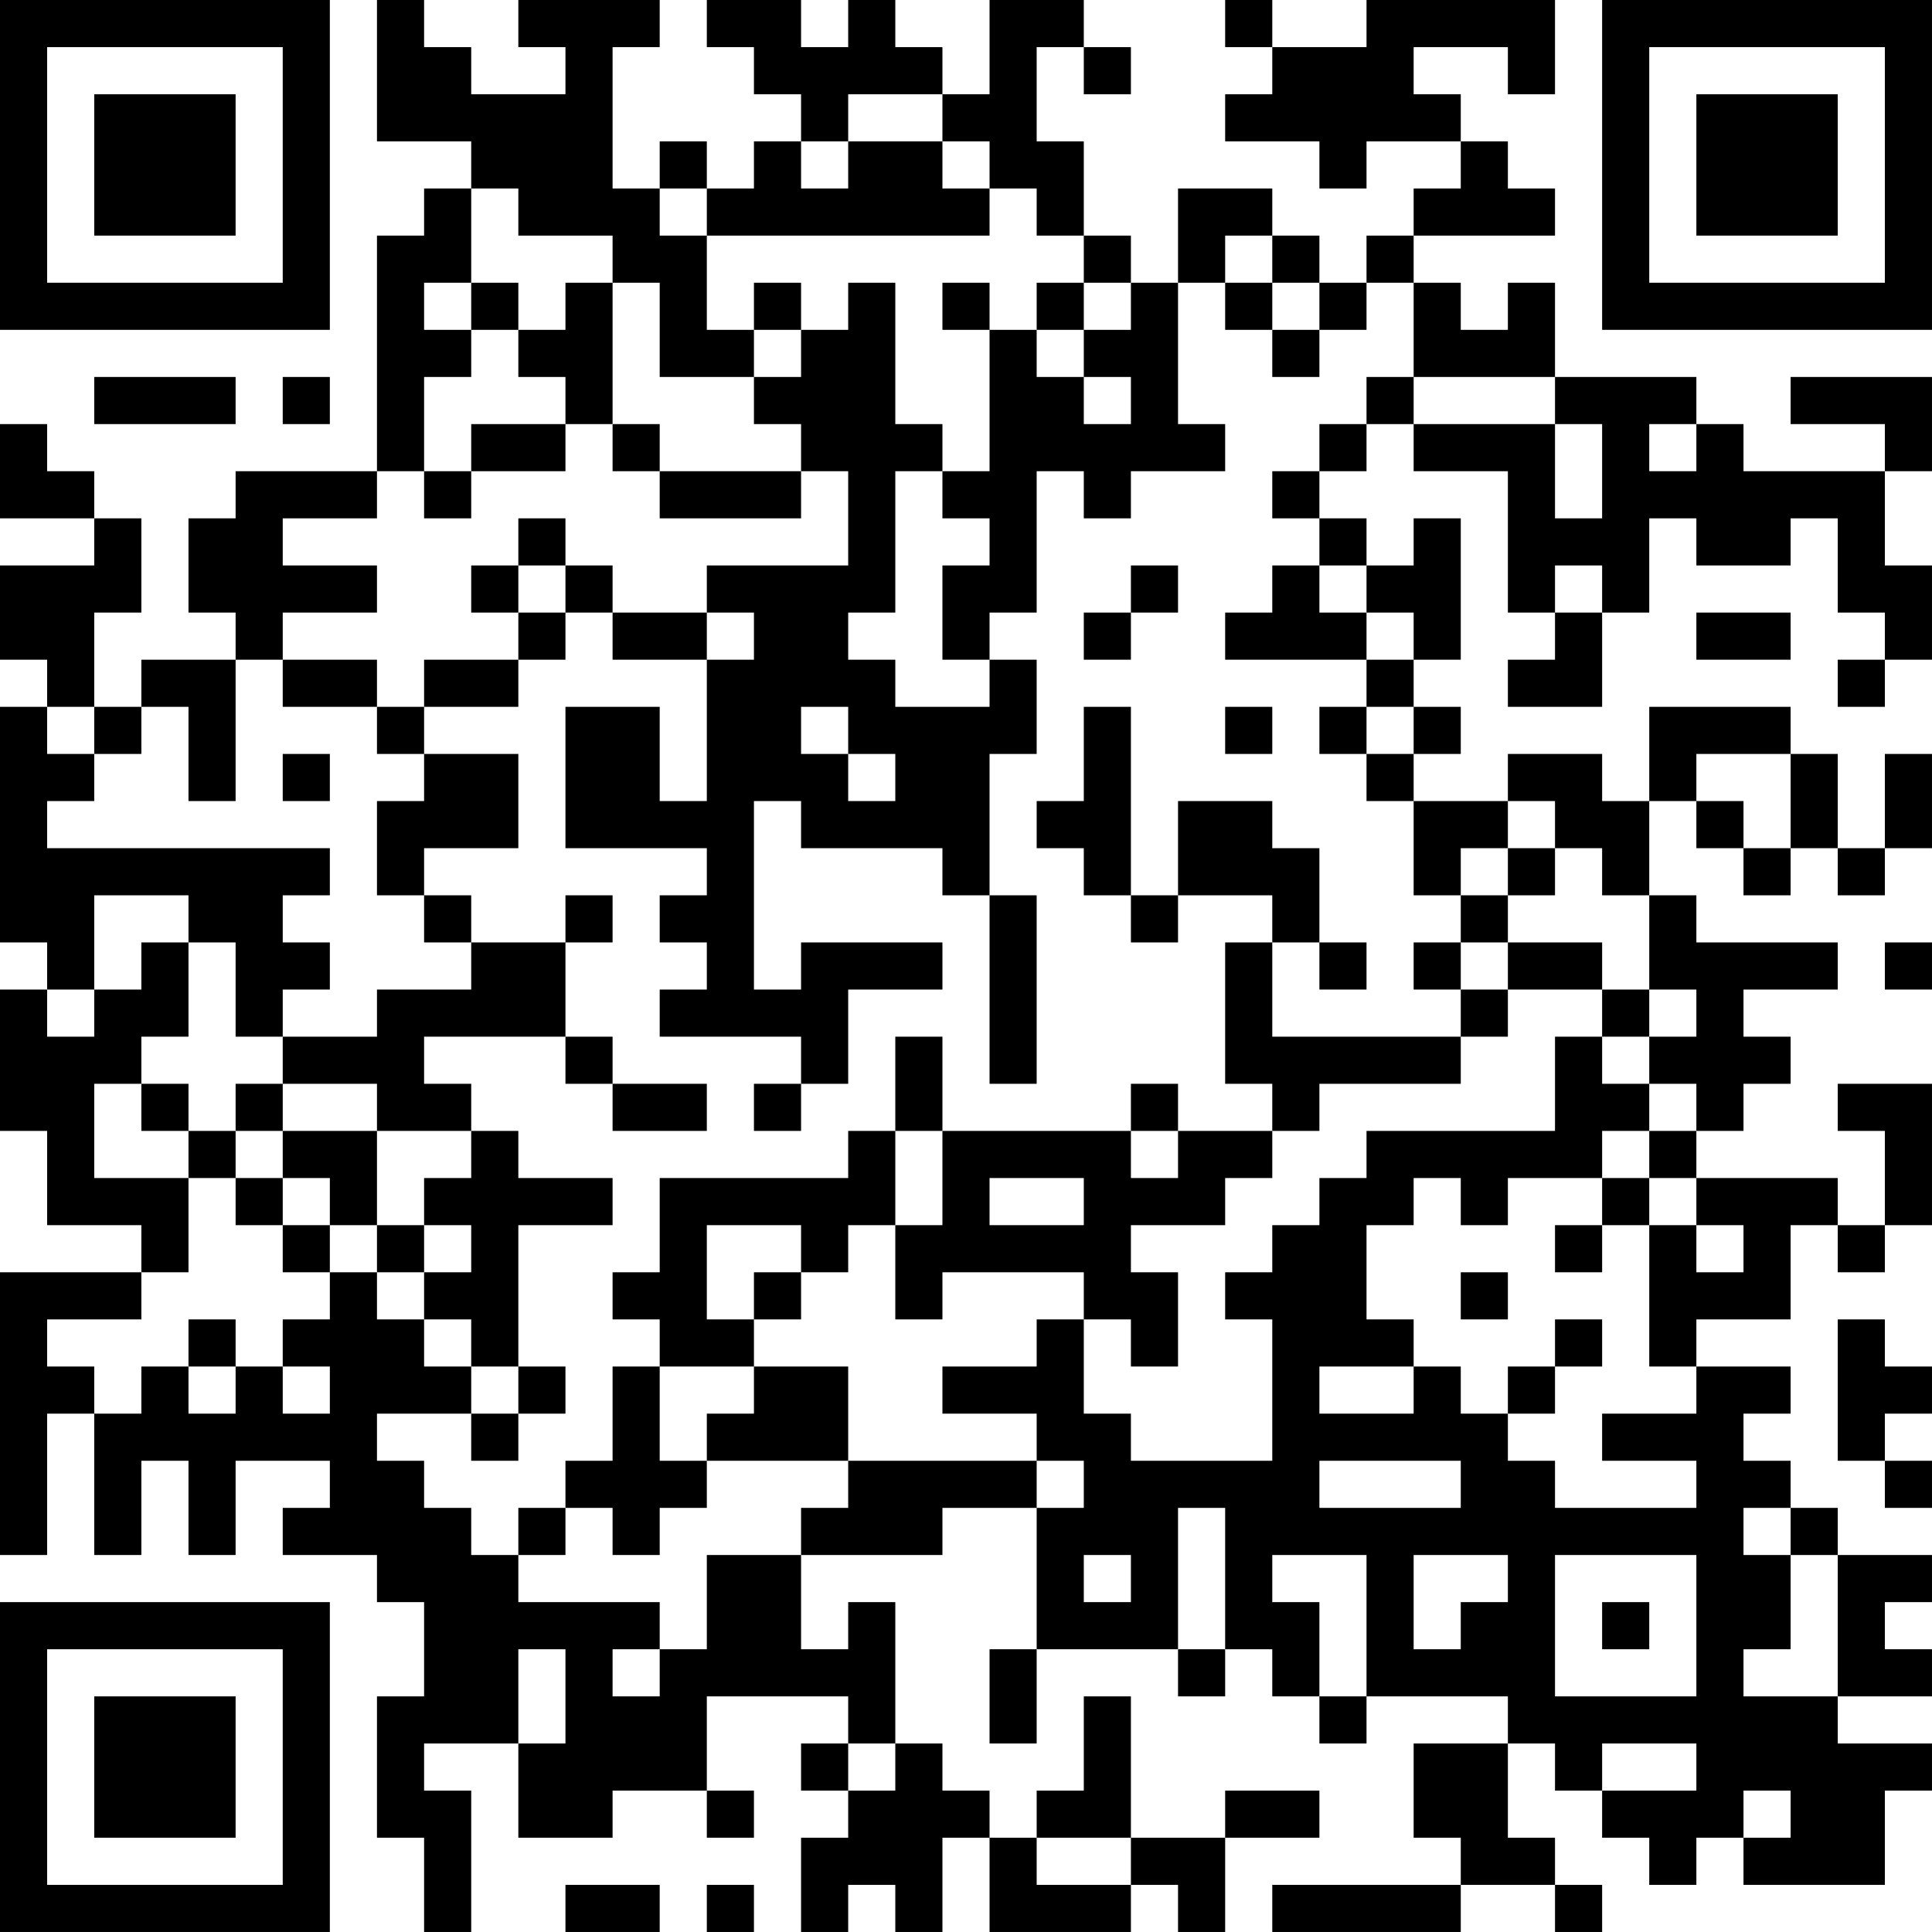 <?xml version="1.0" encoding="UTF-8"?>
<svg xmlns="http://www.w3.org/2000/svg" version="1.1" width="200" height="200" viewBox="0 0 200 200"><rect x="0" y="0" width="200" height="200" fill="#ffffff"/><g transform="scale(4.878)"><g transform="translate(0,0)"><path fill-rule="evenodd" d="M8 0L8 3L10 3L10 4L9 4L9 5L8 5L8 10L5 10L5 11L4 11L4 13L5 13L5 14L3 14L3 15L2 15L2 13L3 13L3 11L2 11L2 10L1 10L1 9L0 9L0 11L2 11L2 12L0 12L0 14L1 14L1 15L0 15L0 20L1 20L1 21L0 21L0 24L1 24L1 26L3 26L3 27L0 27L0 33L1 33L1 30L2 30L2 33L3 33L3 31L4 31L4 33L5 33L5 31L7 31L7 32L6 32L6 33L8 33L8 34L9 34L9 36L8 36L8 39L9 39L9 41L10 41L10 38L9 38L9 37L11 37L11 39L13 39L13 38L15 38L15 39L16 39L16 38L15 38L15 36L18 36L18 37L17 37L17 38L18 38L18 39L17 39L17 41L18 41L18 40L19 40L19 41L20 41L20 39L21 39L21 41L24 41L24 40L25 40L25 41L26 41L26 39L28 39L28 38L26 38L26 39L24 39L24 36L23 36L23 38L22 38L22 39L21 39L21 38L20 38L20 37L19 37L19 34L18 34L18 35L17 35L17 33L20 33L20 32L22 32L22 35L21 35L21 37L22 37L22 35L25 35L25 36L26 36L26 35L27 35L27 36L28 36L28 37L29 37L29 36L32 36L32 37L30 37L30 39L31 39L31 40L27 40L27 41L31 41L31 40L33 40L33 41L34 41L34 40L33 40L33 39L32 39L32 37L33 37L33 38L34 38L34 39L35 39L35 40L36 40L36 39L37 39L37 40L40 40L40 38L41 38L41 37L39 37L39 36L41 36L41 35L40 35L40 34L41 34L41 33L39 33L39 32L38 32L38 31L37 31L37 30L38 30L38 29L36 29L36 28L38 28L38 26L39 26L39 27L40 27L40 26L41 26L41 23L39 23L39 24L40 24L40 26L39 26L39 25L36 25L36 24L37 24L37 23L38 23L38 22L37 22L37 21L39 21L39 20L36 20L36 19L35 19L35 17L36 17L36 18L37 18L37 19L38 19L38 18L39 18L39 19L40 19L40 18L41 18L41 16L40 16L40 18L39 18L39 16L38 16L38 15L35 15L35 17L34 17L34 16L32 16L32 17L30 17L30 16L31 16L31 15L30 15L30 14L31 14L31 11L30 11L30 12L29 12L29 11L28 11L28 10L29 10L29 9L30 9L30 10L32 10L32 13L33 13L33 14L32 14L32 15L34 15L34 13L35 13L35 11L36 11L36 12L38 12L38 11L39 11L39 13L40 13L40 14L39 14L39 15L40 15L40 14L41 14L41 12L40 12L40 10L41 10L41 8L38 8L38 9L40 9L40 10L37 10L37 9L36 9L36 8L33 8L33 6L32 6L32 7L31 7L31 6L30 6L30 5L33 5L33 4L32 4L32 3L31 3L31 2L30 2L30 1L32 1L32 2L33 2L33 0L29 0L29 1L27 1L27 0L26 0L26 1L27 1L27 2L26 2L26 3L28 3L28 4L29 4L29 3L31 3L31 4L30 4L30 5L29 5L29 6L28 6L28 5L27 5L27 4L25 4L25 6L24 6L24 5L23 5L23 3L22 3L22 1L23 1L23 2L24 2L24 1L23 1L23 0L21 0L21 2L20 2L20 1L19 1L19 0L18 0L18 1L17 1L17 0L15 0L15 1L16 1L16 2L17 2L17 3L16 3L16 4L15 4L15 3L14 3L14 4L13 4L13 1L14 1L14 0L11 0L11 1L12 1L12 2L10 2L10 1L9 1L9 0ZM18 2L18 3L17 3L17 4L18 4L18 3L20 3L20 4L21 4L21 5L15 5L15 4L14 4L14 5L15 5L15 7L16 7L16 8L14 8L14 6L13 6L13 5L11 5L11 4L10 4L10 6L9 6L9 7L10 7L10 8L9 8L9 10L8 10L8 11L6 11L6 12L8 12L8 13L6 13L6 14L5 14L5 17L4 17L4 15L3 15L3 16L2 16L2 15L1 15L1 16L2 16L2 17L1 17L1 18L7 18L7 19L6 19L6 20L7 20L7 21L6 21L6 22L5 22L5 20L4 20L4 19L2 19L2 21L1 21L1 22L2 22L2 21L3 21L3 20L4 20L4 22L3 22L3 23L2 23L2 25L4 25L4 27L3 27L3 28L1 28L1 29L2 29L2 30L3 30L3 29L4 29L4 30L5 30L5 29L6 29L6 30L7 30L7 29L6 29L6 28L7 28L7 27L8 27L8 28L9 28L9 29L10 29L10 30L8 30L8 31L9 31L9 32L10 32L10 33L11 33L11 34L14 34L14 35L13 35L13 36L14 36L14 35L15 35L15 33L17 33L17 32L18 32L18 31L22 31L22 32L23 32L23 31L22 31L22 30L20 30L20 29L22 29L22 28L23 28L23 30L24 30L24 31L27 31L27 28L26 28L26 27L27 27L27 26L28 26L28 25L29 25L29 24L33 24L33 22L34 22L34 23L35 23L35 24L34 24L34 25L32 25L32 26L31 26L31 25L30 25L30 26L29 26L29 28L30 28L30 29L28 29L28 30L30 30L30 29L31 29L31 30L32 30L32 31L33 31L33 32L36 32L36 31L34 31L34 30L36 30L36 29L35 29L35 26L36 26L36 27L37 27L37 26L36 26L36 25L35 25L35 24L36 24L36 23L35 23L35 22L36 22L36 21L35 21L35 19L34 19L34 18L33 18L33 17L32 17L32 18L31 18L31 19L30 19L30 17L29 17L29 16L30 16L30 15L29 15L29 14L30 14L30 13L29 13L29 12L28 12L28 11L27 11L27 10L28 10L28 9L29 9L29 8L30 8L30 9L33 9L33 11L34 11L34 9L33 9L33 8L30 8L30 6L29 6L29 7L28 7L28 6L27 6L27 5L26 5L26 6L25 6L25 9L26 9L26 10L24 10L24 11L23 11L23 10L22 10L22 13L21 13L21 14L20 14L20 12L21 12L21 11L20 11L20 10L21 10L21 7L22 7L22 8L23 8L23 9L24 9L24 8L23 8L23 7L24 7L24 6L23 6L23 5L22 5L22 4L21 4L21 3L20 3L20 2ZM10 6L10 7L11 7L11 8L12 8L12 9L10 9L10 10L9 10L9 11L10 11L10 10L12 10L12 9L13 9L13 10L14 10L14 11L17 11L17 10L18 10L18 12L15 12L15 13L13 13L13 12L12 12L12 11L11 11L11 12L10 12L10 13L11 13L11 14L9 14L9 15L8 15L8 14L6 14L6 15L8 15L8 16L9 16L9 17L8 17L8 19L9 19L9 20L10 20L10 21L8 21L8 22L6 22L6 23L5 23L5 24L4 24L4 23L3 23L3 24L4 24L4 25L5 25L5 26L6 26L6 27L7 27L7 26L8 26L8 27L9 27L9 28L10 28L10 29L11 29L11 30L10 30L10 31L11 31L11 30L12 30L12 29L11 29L11 26L13 26L13 25L11 25L11 24L10 24L10 23L9 23L9 22L12 22L12 23L13 23L13 24L15 24L15 23L13 23L13 22L12 22L12 20L13 20L13 19L12 19L12 20L10 20L10 19L9 19L9 18L11 18L11 16L9 16L9 15L11 15L11 14L12 14L12 13L13 13L13 14L15 14L15 17L14 17L14 15L12 15L12 18L15 18L15 19L14 19L14 20L15 20L15 21L14 21L14 22L17 22L17 23L16 23L16 24L17 24L17 23L18 23L18 21L20 21L20 20L17 20L17 21L16 21L16 17L17 17L17 18L20 18L20 19L21 19L21 23L22 23L22 19L21 19L21 16L22 16L22 14L21 14L21 15L19 15L19 14L18 14L18 13L19 13L19 10L20 10L20 9L19 9L19 6L18 6L18 7L17 7L17 6L16 6L16 7L17 7L17 8L16 8L16 9L17 9L17 10L14 10L14 9L13 9L13 6L12 6L12 7L11 7L11 6ZM20 6L20 7L21 7L21 6ZM22 6L22 7L23 7L23 6ZM26 6L26 7L27 7L27 8L28 8L28 7L27 7L27 6ZM2 8L2 9L5 9L5 8ZM6 8L6 9L7 9L7 8ZM35 9L35 10L36 10L36 9ZM11 12L11 13L12 13L12 12ZM24 12L24 13L23 13L23 14L24 14L24 13L25 13L25 12ZM27 12L27 13L26 13L26 14L29 14L29 13L28 13L28 12ZM33 12L33 13L34 13L34 12ZM15 13L15 14L16 14L16 13ZM36 13L36 14L38 14L38 13ZM17 15L17 16L18 16L18 17L19 17L19 16L18 16L18 15ZM23 15L23 17L22 17L22 18L23 18L23 19L24 19L24 20L25 20L25 19L27 19L27 20L26 20L26 23L27 23L27 24L25 24L25 23L24 23L24 24L20 24L20 22L19 22L19 24L18 24L18 25L14 25L14 27L13 27L13 28L14 28L14 29L13 29L13 31L12 31L12 32L11 32L11 33L12 33L12 32L13 32L13 33L14 33L14 32L15 32L15 31L18 31L18 29L16 29L16 28L17 28L17 27L18 27L18 26L19 26L19 28L20 28L20 27L23 27L23 28L24 28L24 29L25 29L25 27L24 27L24 26L26 26L26 25L27 25L27 24L28 24L28 23L31 23L31 22L32 22L32 21L34 21L34 22L35 22L35 21L34 21L34 20L32 20L32 19L33 19L33 18L32 18L32 19L31 19L31 20L30 20L30 21L31 21L31 22L27 22L27 20L28 20L28 21L29 21L29 20L28 20L28 18L27 18L27 17L25 17L25 19L24 19L24 15ZM26 15L26 16L27 16L27 15ZM28 15L28 16L29 16L29 15ZM6 16L6 17L7 17L7 16ZM36 16L36 17L37 17L37 18L38 18L38 16ZM31 20L31 21L32 21L32 20ZM40 20L40 21L41 21L41 20ZM6 23L6 24L5 24L5 25L6 25L6 26L7 26L7 25L6 25L6 24L8 24L8 26L9 26L9 27L10 27L10 26L9 26L9 25L10 25L10 24L8 24L8 23ZM19 24L19 26L20 26L20 24ZM24 24L24 25L25 25L25 24ZM21 25L21 26L23 26L23 25ZM34 25L34 26L33 26L33 27L34 27L34 26L35 26L35 25ZM15 26L15 28L16 28L16 27L17 27L17 26ZM31 27L31 28L32 28L32 27ZM4 28L4 29L5 29L5 28ZM33 28L33 29L32 29L32 30L33 30L33 29L34 29L34 28ZM39 28L39 31L40 31L40 32L41 32L41 31L40 31L40 30L41 30L41 29L40 29L40 28ZM14 29L14 31L15 31L15 30L16 30L16 29ZM28 31L28 32L31 32L31 31ZM25 32L25 35L26 35L26 32ZM37 32L37 33L38 33L38 35L37 35L37 36L39 36L39 33L38 33L38 32ZM23 33L23 34L24 34L24 33ZM27 33L27 34L28 34L28 36L29 36L29 33ZM30 33L30 35L31 35L31 34L32 34L32 33ZM33 33L33 36L36 36L36 33ZM34 34L34 35L35 35L35 34ZM11 35L11 37L12 37L12 35ZM18 37L18 38L19 38L19 37ZM34 37L34 38L36 38L36 37ZM37 38L37 39L38 39L38 38ZM22 39L22 40L24 40L24 39ZM12 40L12 41L14 41L14 40ZM15 40L15 41L16 41L16 40ZM0 0L0 7L7 7L7 0ZM1 1L1 6L6 6L6 1ZM2 2L2 5L5 5L5 2ZM34 0L34 7L41 7L41 0ZM35 1L35 6L40 6L40 1ZM36 2L36 5L39 5L39 2ZM0 34L0 41L7 41L7 34ZM1 35L1 40L6 40L6 35ZM2 36L2 39L5 39L5 36Z" fill="#000000"/></g></g></svg>
